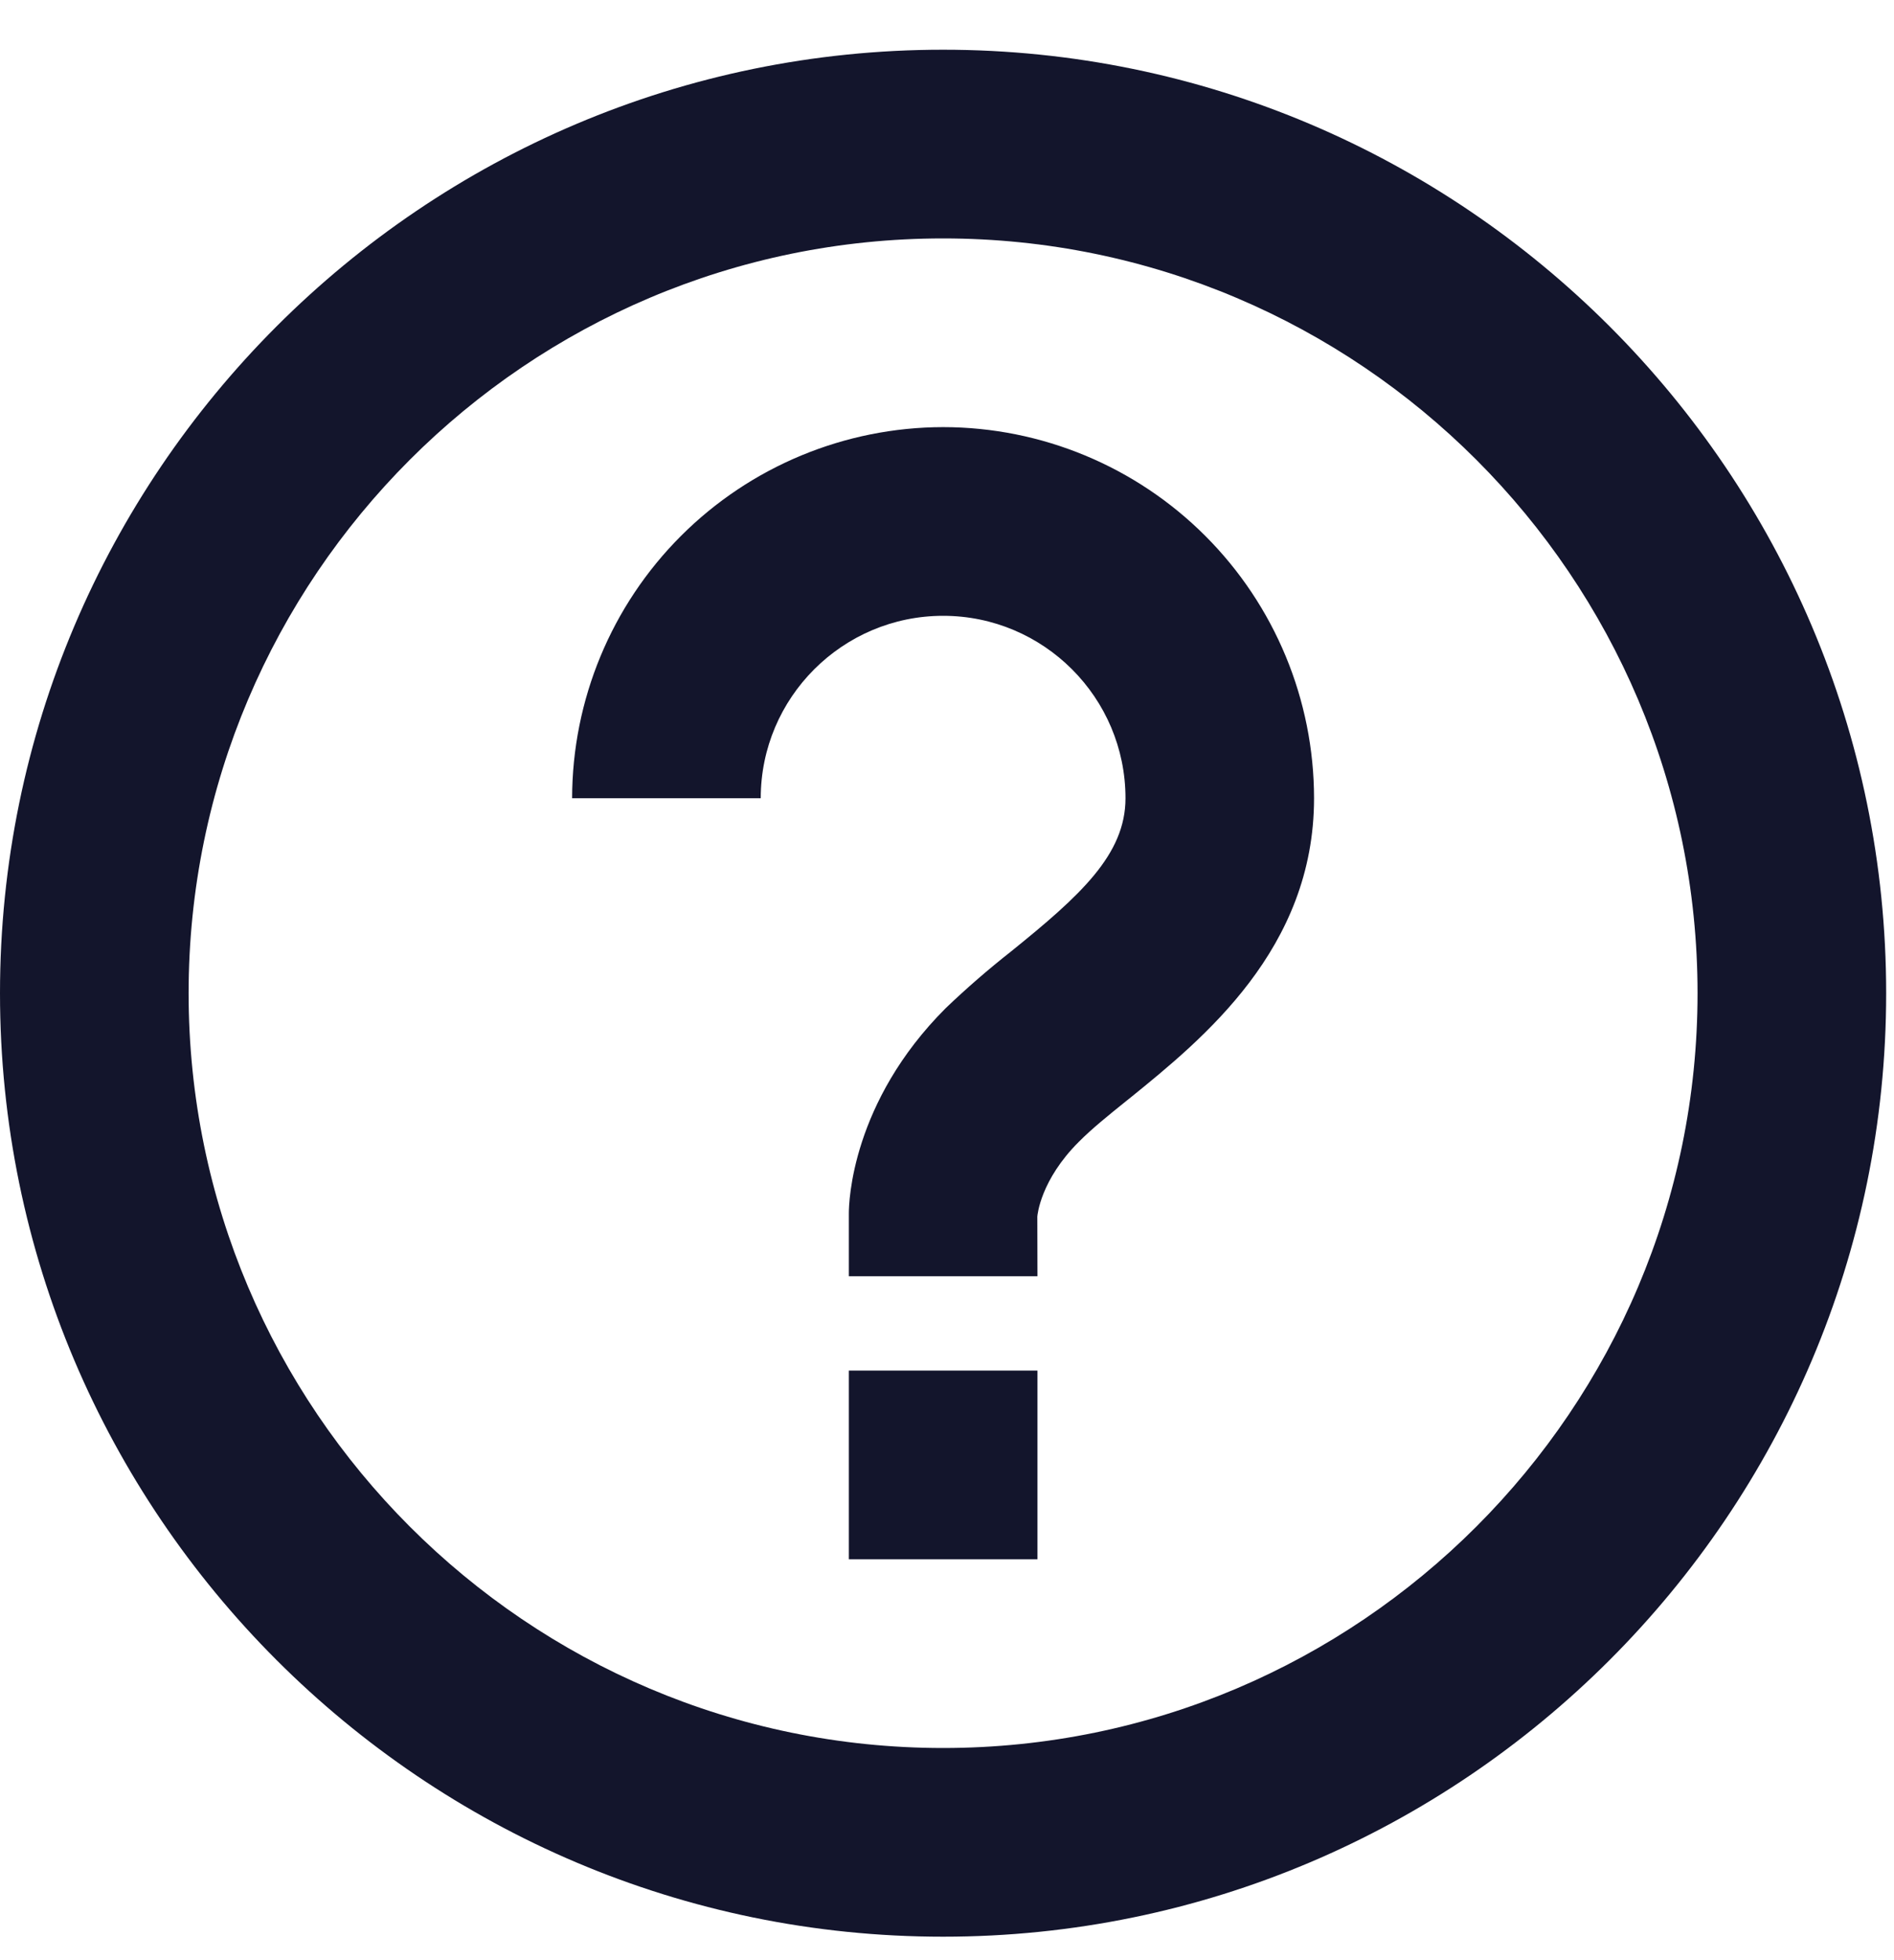 <svg width="29" height="30" viewBox="0 0 29 30" fill="none" xmlns="http://www.w3.org/2000/svg">
    <g clip-path="url(#clip0_2042_759)">
        <path fill-rule="evenodd" clip-rule="evenodd"
            d="M0 15.201C0 7.239 6.478 0.761 14.44 0.761C22.402 0.761 28.88 7.239 28.88 15.201C28.88 23.163 22.402 29.641 14.44 29.641C6.478 29.641 0 23.163 0 15.201ZM2.888 15.201C2.888 21.57 8.071 26.753 14.44 26.753C20.809 26.753 25.992 21.57 25.992 15.201C25.992 8.831 20.809 3.649 14.44 3.649C8.071 3.649 2.888 8.831 2.888 15.201ZM10.426 8.203C11.491 7.138 12.935 6.539 14.441 6.537C15.947 6.538 17.39 7.137 18.455 8.202C19.52 9.267 20.119 10.711 20.12 12.217C20.12 14.522 18.422 15.898 17.297 16.809L17.293 16.812C17.273 16.828 17.253 16.844 17.233 16.86C16.971 17.071 16.721 17.272 16.52 17.474C15.931 18.061 15.885 18.596 15.883 18.619L15.885 19.533H12.997V18.57C12.997 18.399 13.039 16.87 14.48 15.43C14.798 15.126 15.131 14.837 15.477 14.565C16.539 13.708 17.233 13.081 17.233 12.217C17.233 10.677 15.98 9.425 14.441 9.425C12.901 9.425 11.648 10.677 11.648 12.217H8.76C8.762 10.711 9.361 9.268 10.426 8.203ZM15.885 23.865V20.977H12.997V23.865H15.885Z"
            fill="#13152C" />
    </g>
    <defs>
        <clipPath id="clip0_2042_759">
            <rect width="28.88" height="28.88" fill="white" transform="translate(0 0.761)" />
        </clipPath>
    </defs>
</svg>
    